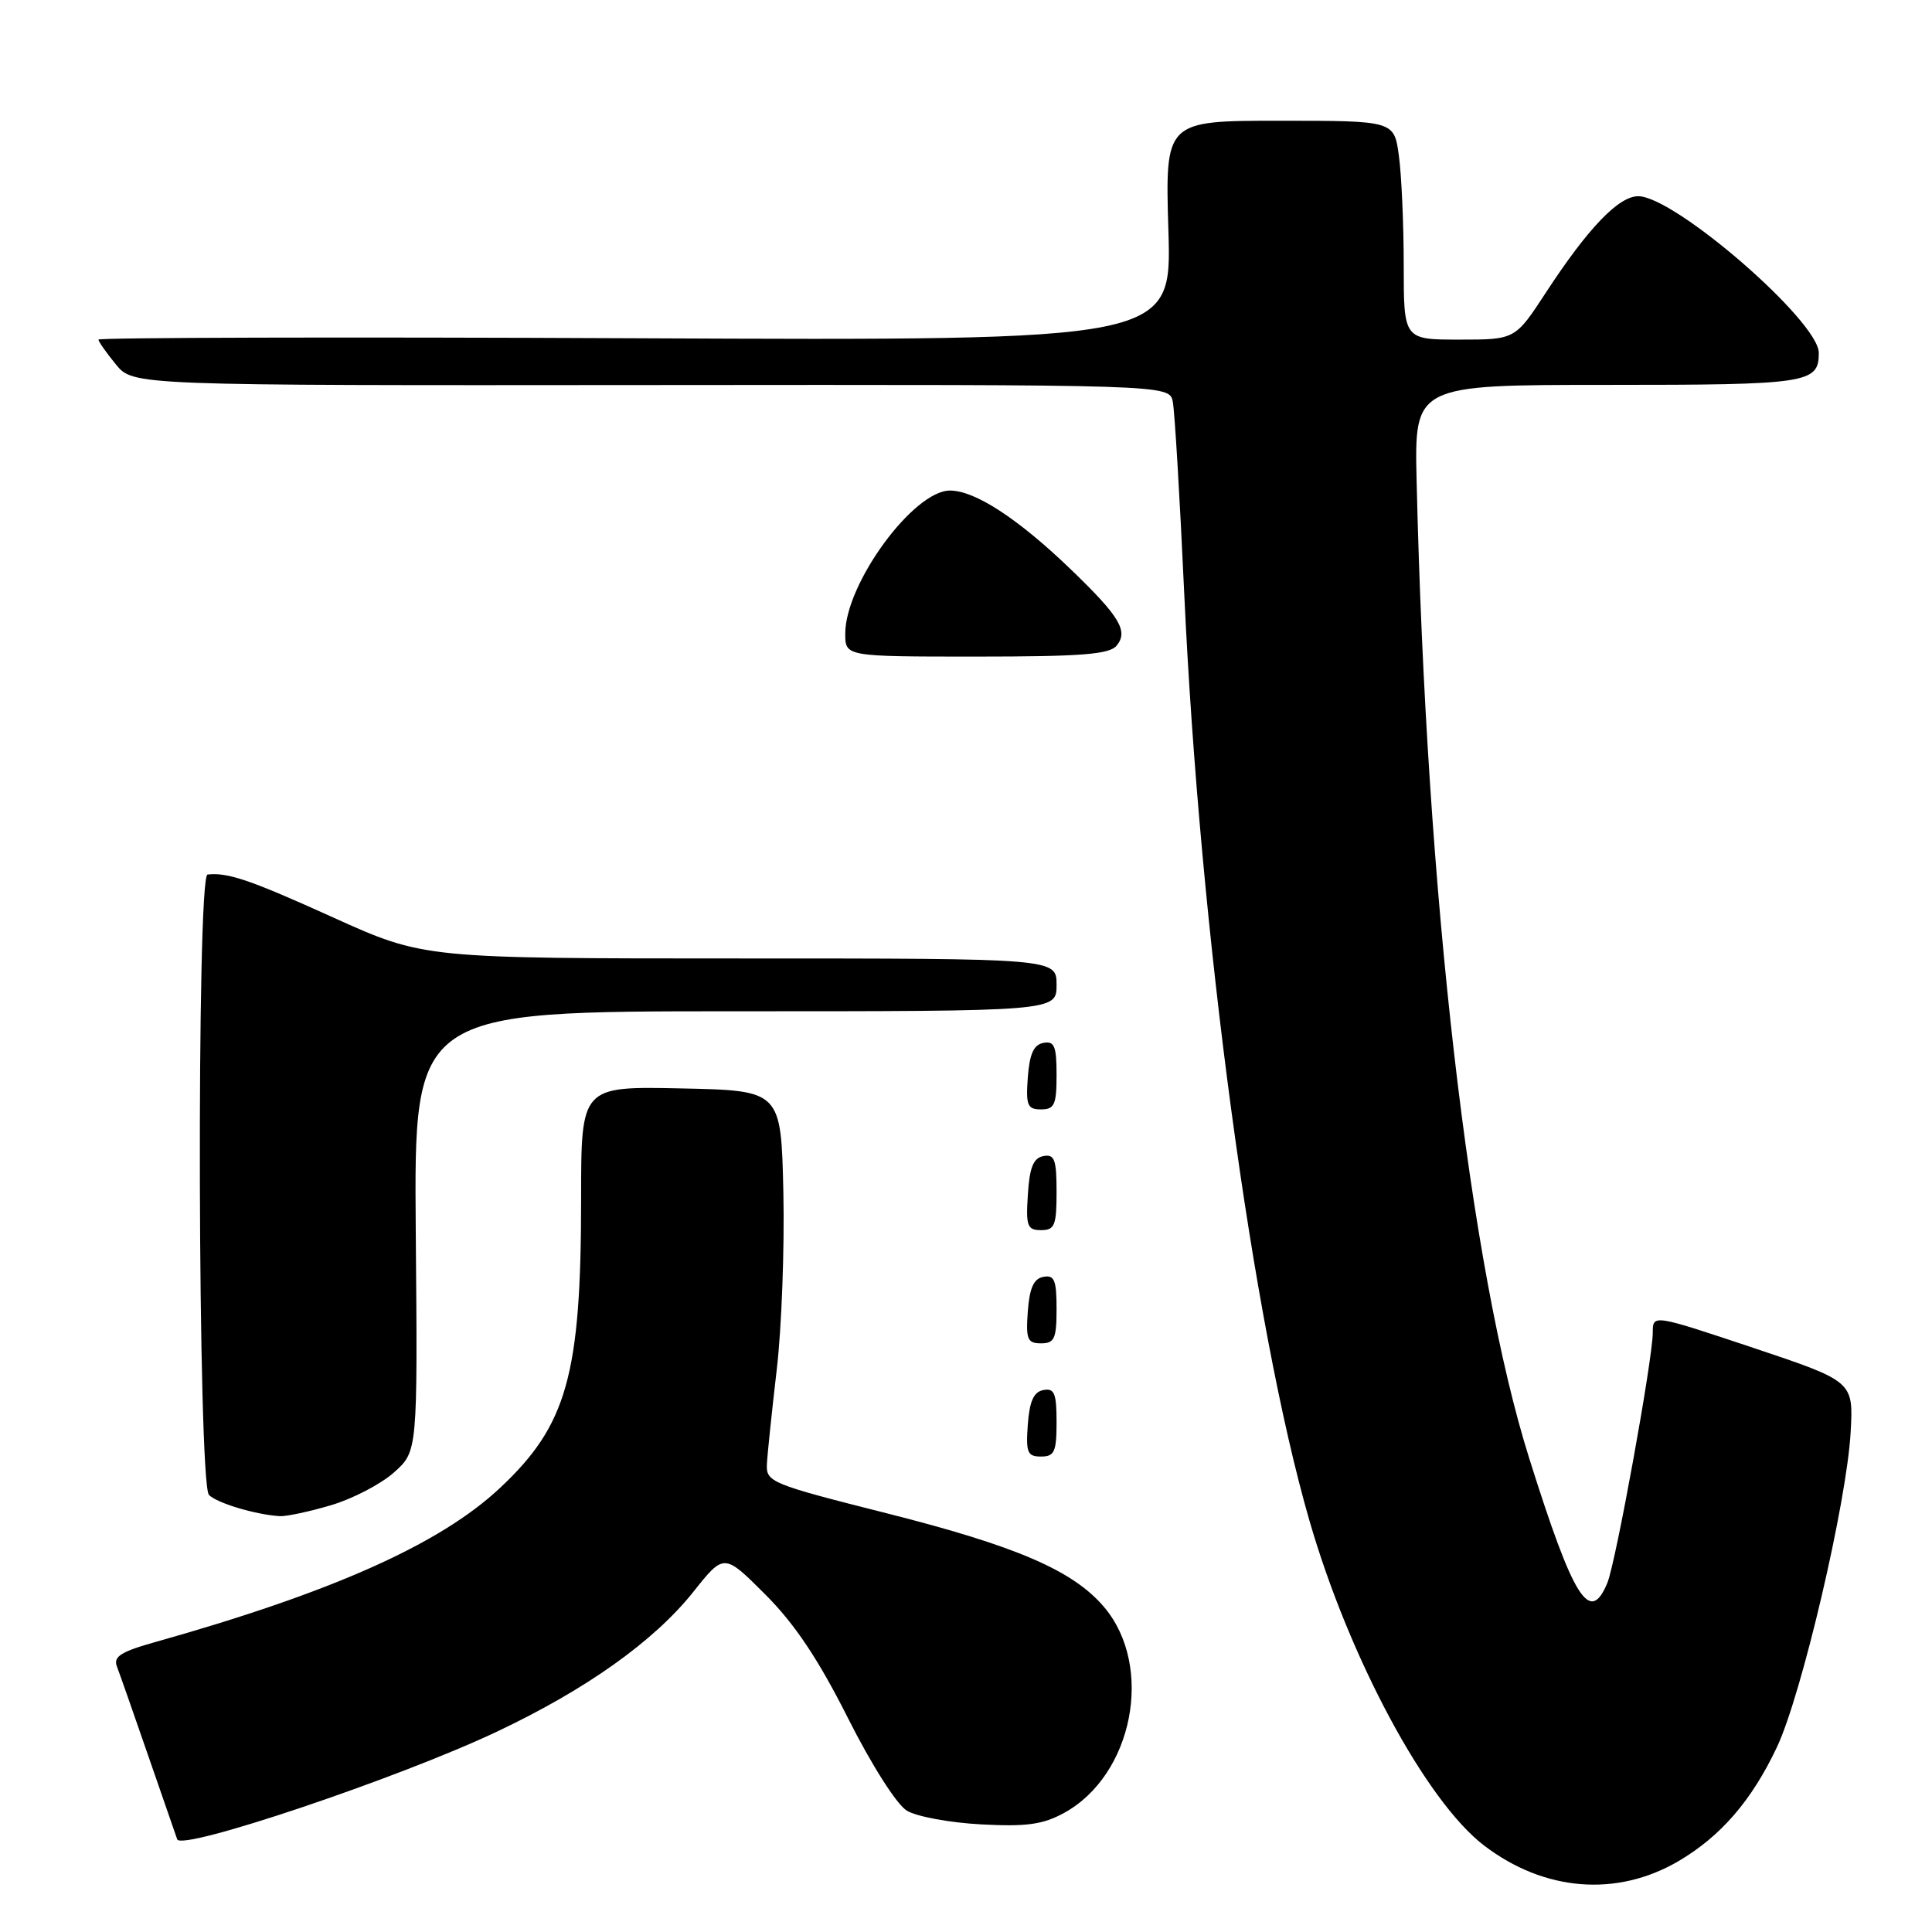 <?xml version="1.0" encoding="UTF-8" standalone="no"?>
<!DOCTYPE svg PUBLIC "-//W3C//DTD SVG 1.1//EN" "http://www.w3.org/Graphics/SVG/1.1/DTD/svg11.dtd" >
<svg xmlns="http://www.w3.org/2000/svg" xmlns:xlink="http://www.w3.org/1999/xlink" version="1.1" viewBox="0 0 256 256">
 <g >
 <path fill="currentColor"
d=" M 222.41 246.61 C 228.01 243.32 232.11 238.58 235.45 231.51 C 238.73 224.58 244.71 199.02 245.22 189.77 C 245.59 183.04 245.59 183.04 232.30 178.59 C 219.00 174.15 219.00 174.15 219.00 176.58 C 219.00 180.06 214.10 207.06 212.98 209.75 C 210.66 215.33 208.51 211.92 202.64 193.27 C 194.70 168.07 188.99 118.51 187.71 63.75 C 187.41 51.00 187.41 51.00 213.00 51.00 C 239.60 51.00 241.00 50.79 241.00 46.76 C 241.00 42.56 221.90 26.00 217.07 26.00 C 214.47 26.00 210.41 30.24 204.85 38.75 C 200.77 45.00 200.77 45.00 193.38 45.00 C 186.00 45.00 186.00 45.00 186.00 35.14 C 186.00 29.72 185.71 23.19 185.36 20.64 C 184.73 16.00 184.73 16.00 169.55 16.00 C 154.38 16.00 154.38 16.00 154.82 30.57 C 155.26 45.14 155.26 45.14 84.13 44.82 C 45.01 44.64 13.02 44.73 13.04 45.00 C 13.06 45.27 14.10 46.76 15.36 48.29 C 17.64 51.08 17.64 51.08 86.30 51.02 C 154.95 50.96 154.95 50.96 155.40 53.23 C 155.65 54.48 156.33 65.85 156.91 78.50 C 159.00 123.76 165.96 175.36 173.51 201.50 C 178.79 219.75 188.96 238.68 196.66 244.55 C 204.63 250.63 214.23 251.40 222.41 246.61 Z  M 65.85 229.45 C 77.69 223.85 86.66 217.47 91.87 210.93 C 95.94 205.81 95.94 205.81 101.39 211.26 C 105.29 215.16 108.40 219.80 112.33 227.60 C 115.48 233.86 118.82 239.11 120.16 239.92 C 121.45 240.71 125.88 241.52 130.00 241.74 C 136.03 242.06 138.19 241.76 141.00 240.22 C 150.13 235.21 152.94 220.84 146.33 212.98 C 142.24 208.12 134.72 204.87 117.50 200.52 C 102.10 196.63 101.50 196.38 101.62 193.99 C 101.69 192.62 102.28 187.00 102.92 181.50 C 103.57 176.00 103.96 165.43 103.80 158.00 C 103.50 144.50 103.50 144.50 90.25 144.22 C 77.00 143.94 77.00 143.94 77.00 158.79 C 77.00 182.23 75.14 188.86 66.21 197.20 C 58.30 204.60 44.05 210.97 20.68 217.55 C 15.99 218.86 14.98 219.51 15.50 220.84 C 15.85 221.75 17.69 227.00 19.59 232.50 C 21.49 238.00 23.24 243.05 23.48 243.72 C 24.04 245.30 52.86 235.60 65.85 229.45 Z  M 43.86 199.45 C 46.73 198.60 50.49 196.64 52.21 195.10 C 55.34 192.31 55.34 192.31 55.09 163.16 C 54.85 134.00 54.85 134.00 97.42 134.00 C 140.00 134.00 140.00 134.00 140.00 130.50 C 140.00 127.00 140.00 127.00 98.08 127.00 C 56.16 127.00 56.16 127.00 44.17 121.58 C 33.11 116.57 30.19 115.58 27.50 115.88 C 26.02 116.06 26.21 196.61 27.69 198.09 C 28.77 199.17 33.82 200.69 37.07 200.90 C 37.93 200.95 40.99 200.30 43.86 199.45 Z  M 140.00 188.43 C 140.00 184.61 139.71 183.91 138.25 184.19 C 136.97 184.43 136.42 185.66 136.19 188.76 C 135.92 192.47 136.14 193.00 137.94 193.00 C 139.72 193.00 140.00 192.38 140.00 188.43 Z  M 140.00 173.43 C 140.00 169.61 139.71 168.91 138.25 169.19 C 136.97 169.43 136.42 170.66 136.19 173.76 C 135.92 177.47 136.14 178.00 137.94 178.00 C 139.72 178.00 140.00 177.38 140.00 173.43 Z  M 140.00 157.93 C 140.00 153.64 139.73 152.90 138.25 153.19 C 136.93 153.44 136.42 154.69 136.20 158.26 C 135.92 162.47 136.12 163.00 137.95 163.00 C 139.75 163.00 140.00 162.38 140.00 157.93 Z  M 140.00 142.43 C 140.00 138.61 139.71 137.91 138.25 138.19 C 136.97 138.43 136.42 139.66 136.19 142.76 C 135.92 146.47 136.14 147.00 137.94 147.00 C 139.72 147.00 140.00 146.38 140.00 142.43 Z  M 147.95 85.56 C 149.55 83.63 148.38 81.69 141.82 75.38 C 134.89 68.72 129.19 65.00 125.88 65.00 C 121.04 65.00 112.00 77.34 112.00 83.96 C 112.00 87.00 112.00 87.00 129.38 87.00 C 143.26 87.00 146.99 86.71 147.95 85.56 Z "/>
</g>
</svg>